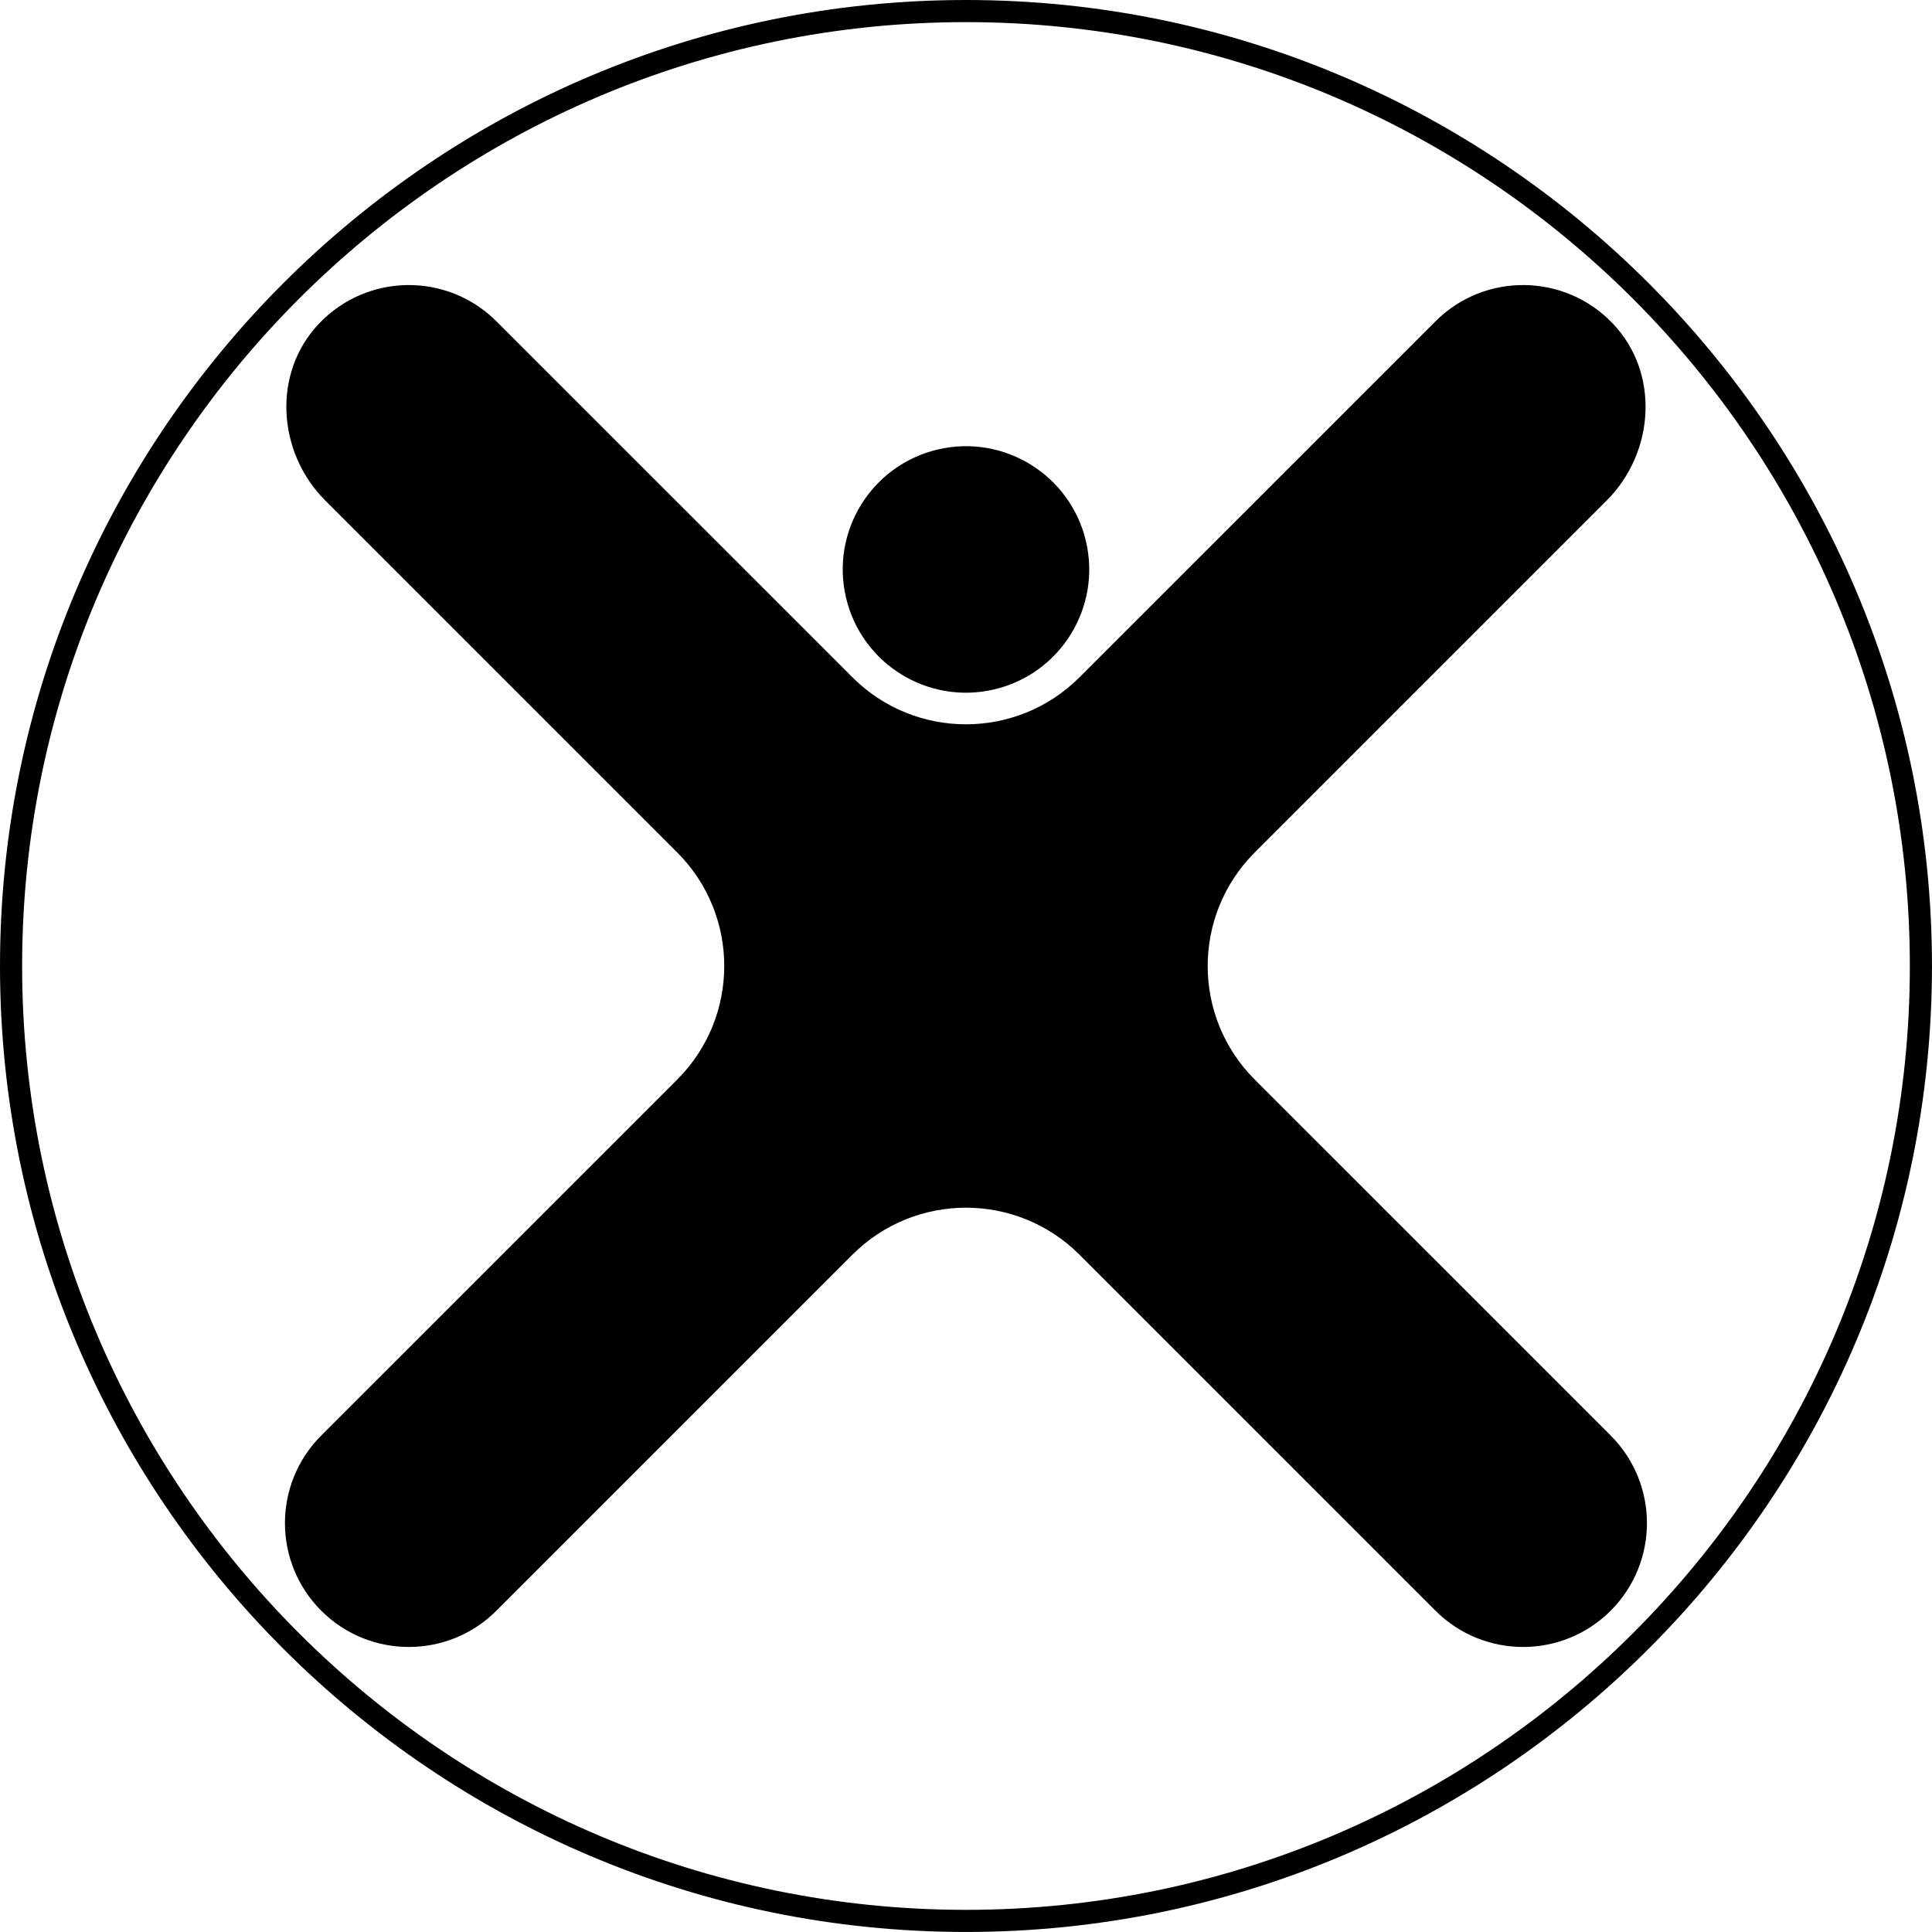 <svg data-name="Layer 1" xmlns="http://www.w3.org/2000/svg" viewBox="0 0 621.75 621.74"><path d="M518.35 461.97 403.79 347.42c-20.18-20.18-20.18-52.9 0-73.08l113.25-113.25c15.5-15.5 17.14-41.02 2.04-56.92-15.5-16.32-41.29-16.58-57.12-.76L347.4 217.96c-20.18 20.18-52.9 20.18-73.08 0L159.76 103.41c-15.82-15.81-41.61-15.56-57.11.75-15.1 15.89-13.47 41.42 2.03 56.92l113.26 113.26c20.18 20.18 20.18 52.9 0 73.08L103.38 461.97c-15.57 15.57-15.57 40.81 0 56.38 7.79 7.78 17.99 11.67 28.19 11.67s20.4-3.89 28.19-11.67l114.56-114.56c20.18-20.18 52.9-20.18 73.08 0l114.56 114.56c7.79 7.78 17.99 11.67 28.19 11.67s20.4-3.89 28.19-11.67c15.57-15.57 15.57-40.81 0-56.38Z"></path><circle cx="310.87" cy="183.24" r="39.66" transform="rotate(-13.28 310.956 183.254)"></circle><path d="M310.87 0C139.46 0 0 139.46 0 310.87s139.46 310.87 310.87 310.87 310.87-139.46 310.87-310.87S482.29 0 310.87 0Zm0 614.62c-167.49 0-303.75-136.26-303.75-303.75S143.38 7.12 310.87 7.12s303.75 136.26 303.75 303.75-136.26 303.75-303.75 303.75Z"></path></svg>